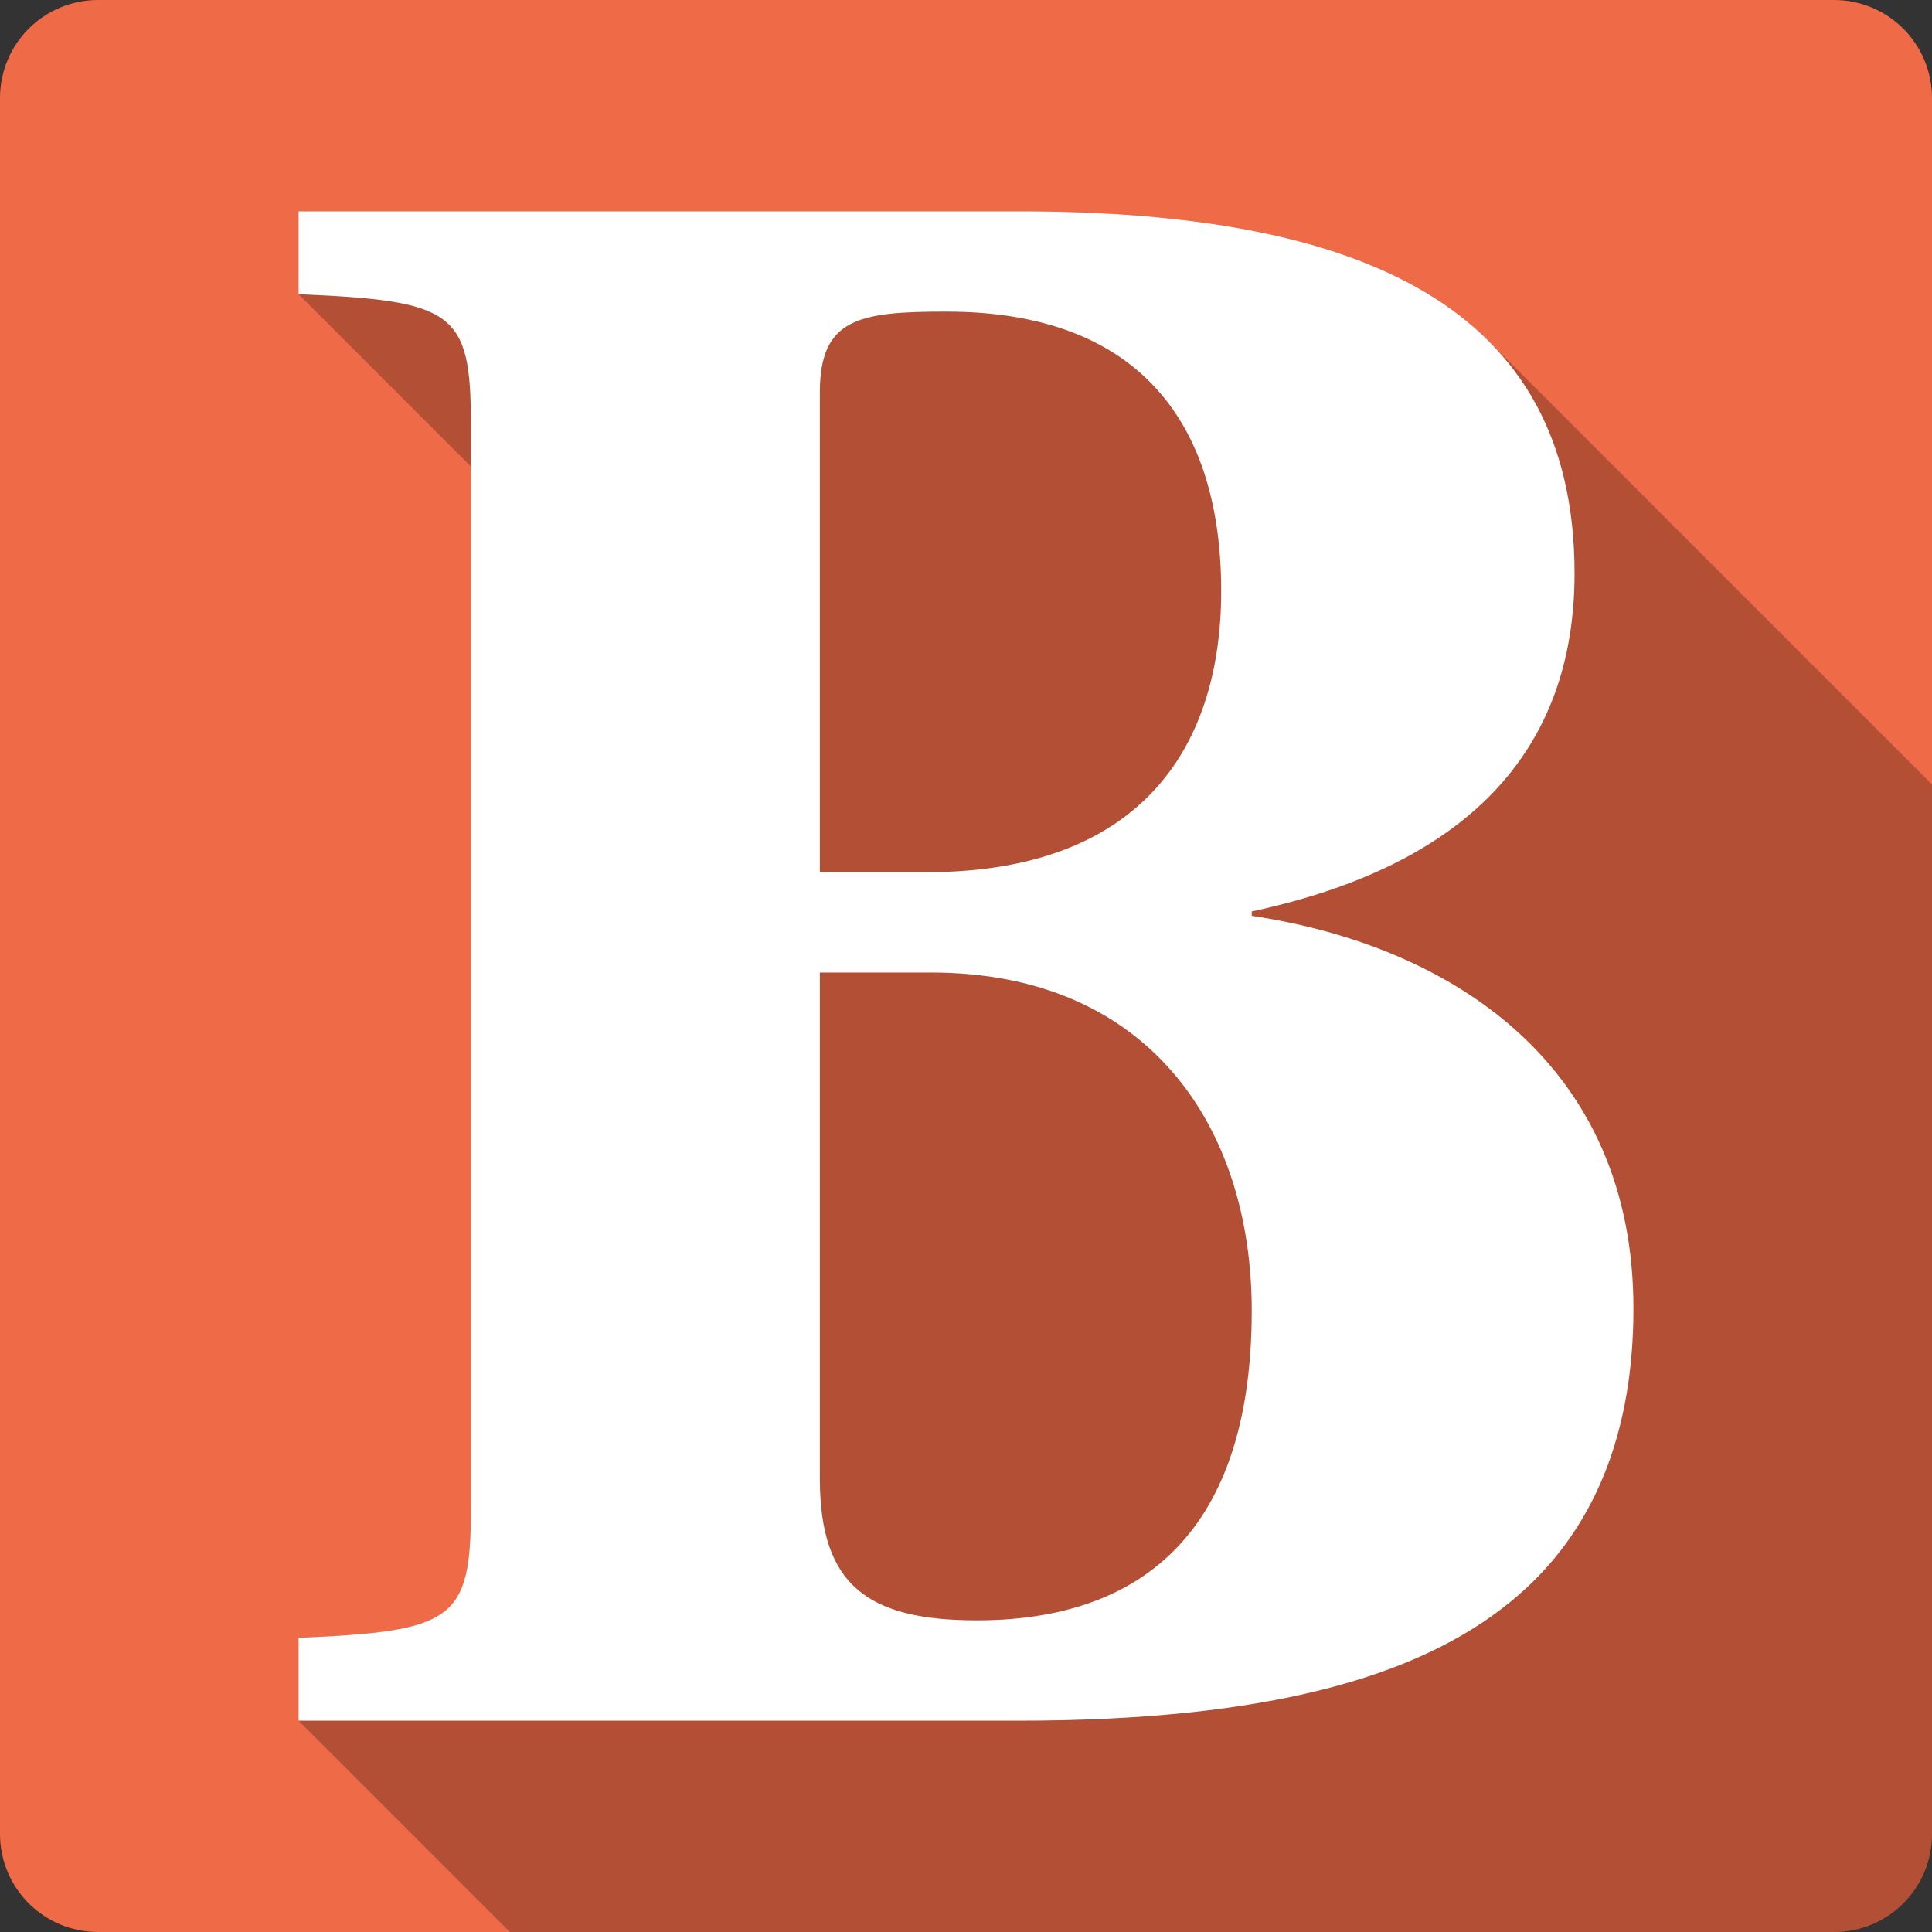 <?xml version="1.0" encoding="UTF-8" standalone="no"?>
<svg
   xmlns:dc="http://purl.org/dc/elements/1.1/"
   xmlns:cc="http://creativecommons.org/ns#"
   xmlns:rdf="http://www.w3.org/1999/02/22-rdf-syntax-ns#"
   xmlns:svg="http://www.w3.org/2000/svg"
   xmlns="http://www.w3.org/2000/svg"
   height="100%"
   width="100%"
   version="1.1"
   id="svg2"
   viewBox="0 0 512 512">
  <rect x="0" y="0" width="512" height="512" fill="#333333" stroke="none"/>
  <defs
     id="defs98" />
  <path
     id="rect2986"
     d="M 26,0 C 11.603,0 0,11.603 0,26 l 0,460 c 0,14.397 11.603,26 26,26 l 460,0 c 14.397,0 26,-11.603 26,-26 L 512,26 C 512,11.603 500.397,0 486,0 L 26,0 Z"
     style="fill:#ef6a47;fill-opacity:1;stroke:none" />
  <path
     id="path3220"
     d="m 79.121,55.999 0,21.967 45.666,45.666 0,276.299 c 0,29.48 -4.626,32.369 -45.666,34.104 l 0,21.965 56,56 350.879,0 c 14.397,0 26,-11.603 26,-26 l 0,-278.113 L 394.48,90.366 C 369.984,65.871 326.771,55.999 269.873,55.999 l -190.752,0 z"
     style="font-weight:bold;font-size:medium;line-height:125%;font-family:Serif;letter-spacing:0;word-spacing:0;opacity:0.25;fill:#000000;stroke:none" />
  <path
     d="m 79.121,456 190.751,0 c 65.896,0 105.78,-11.561 130.058,-31.214 23.699,-19.075 32.948,-46.821 32.948,-78.035 0,-64.162 -47.399,-95.954 -101.156,-104.046 l 0,-1.156 c 56.647,-12.139 85.549,-42.197 85.549,-89.595 0,-70.52 -56.069,-95.954 -147.399,-95.954 l -190.751,0 0,21.965 c 41.04,1.734 45.665,4.624 45.665,34.104 l 0,287.861 c 0,29.48 -4.624,32.37 -45.665,34.104 l 0,21.965 m 138.15,-64.162 0,-134.104 29.48,0 c 57.803,0 84.971,41.041 84.971,89.595 0,61.85 -32.37,82.081 -72.832,82.081 -28.902,0 -41.618,-9.249 -41.618,-37.572 m 0,-160.694 0,-127.168 c 0,-19.653 10.405,-21.387 33.526,-21.387 52.023,0 72.832,30.636 72.832,73.988 0,42.775 -22.543,74.566 -78.035,74.566 l -28.324,0"
     style="font-weight:bold;font-size:578.035px;line-height:125%;font-family:Serif;letter-spacing:0;word-spacing:0;fill:#ffffff;stroke:none"
     id="path3172" />
</svg>
